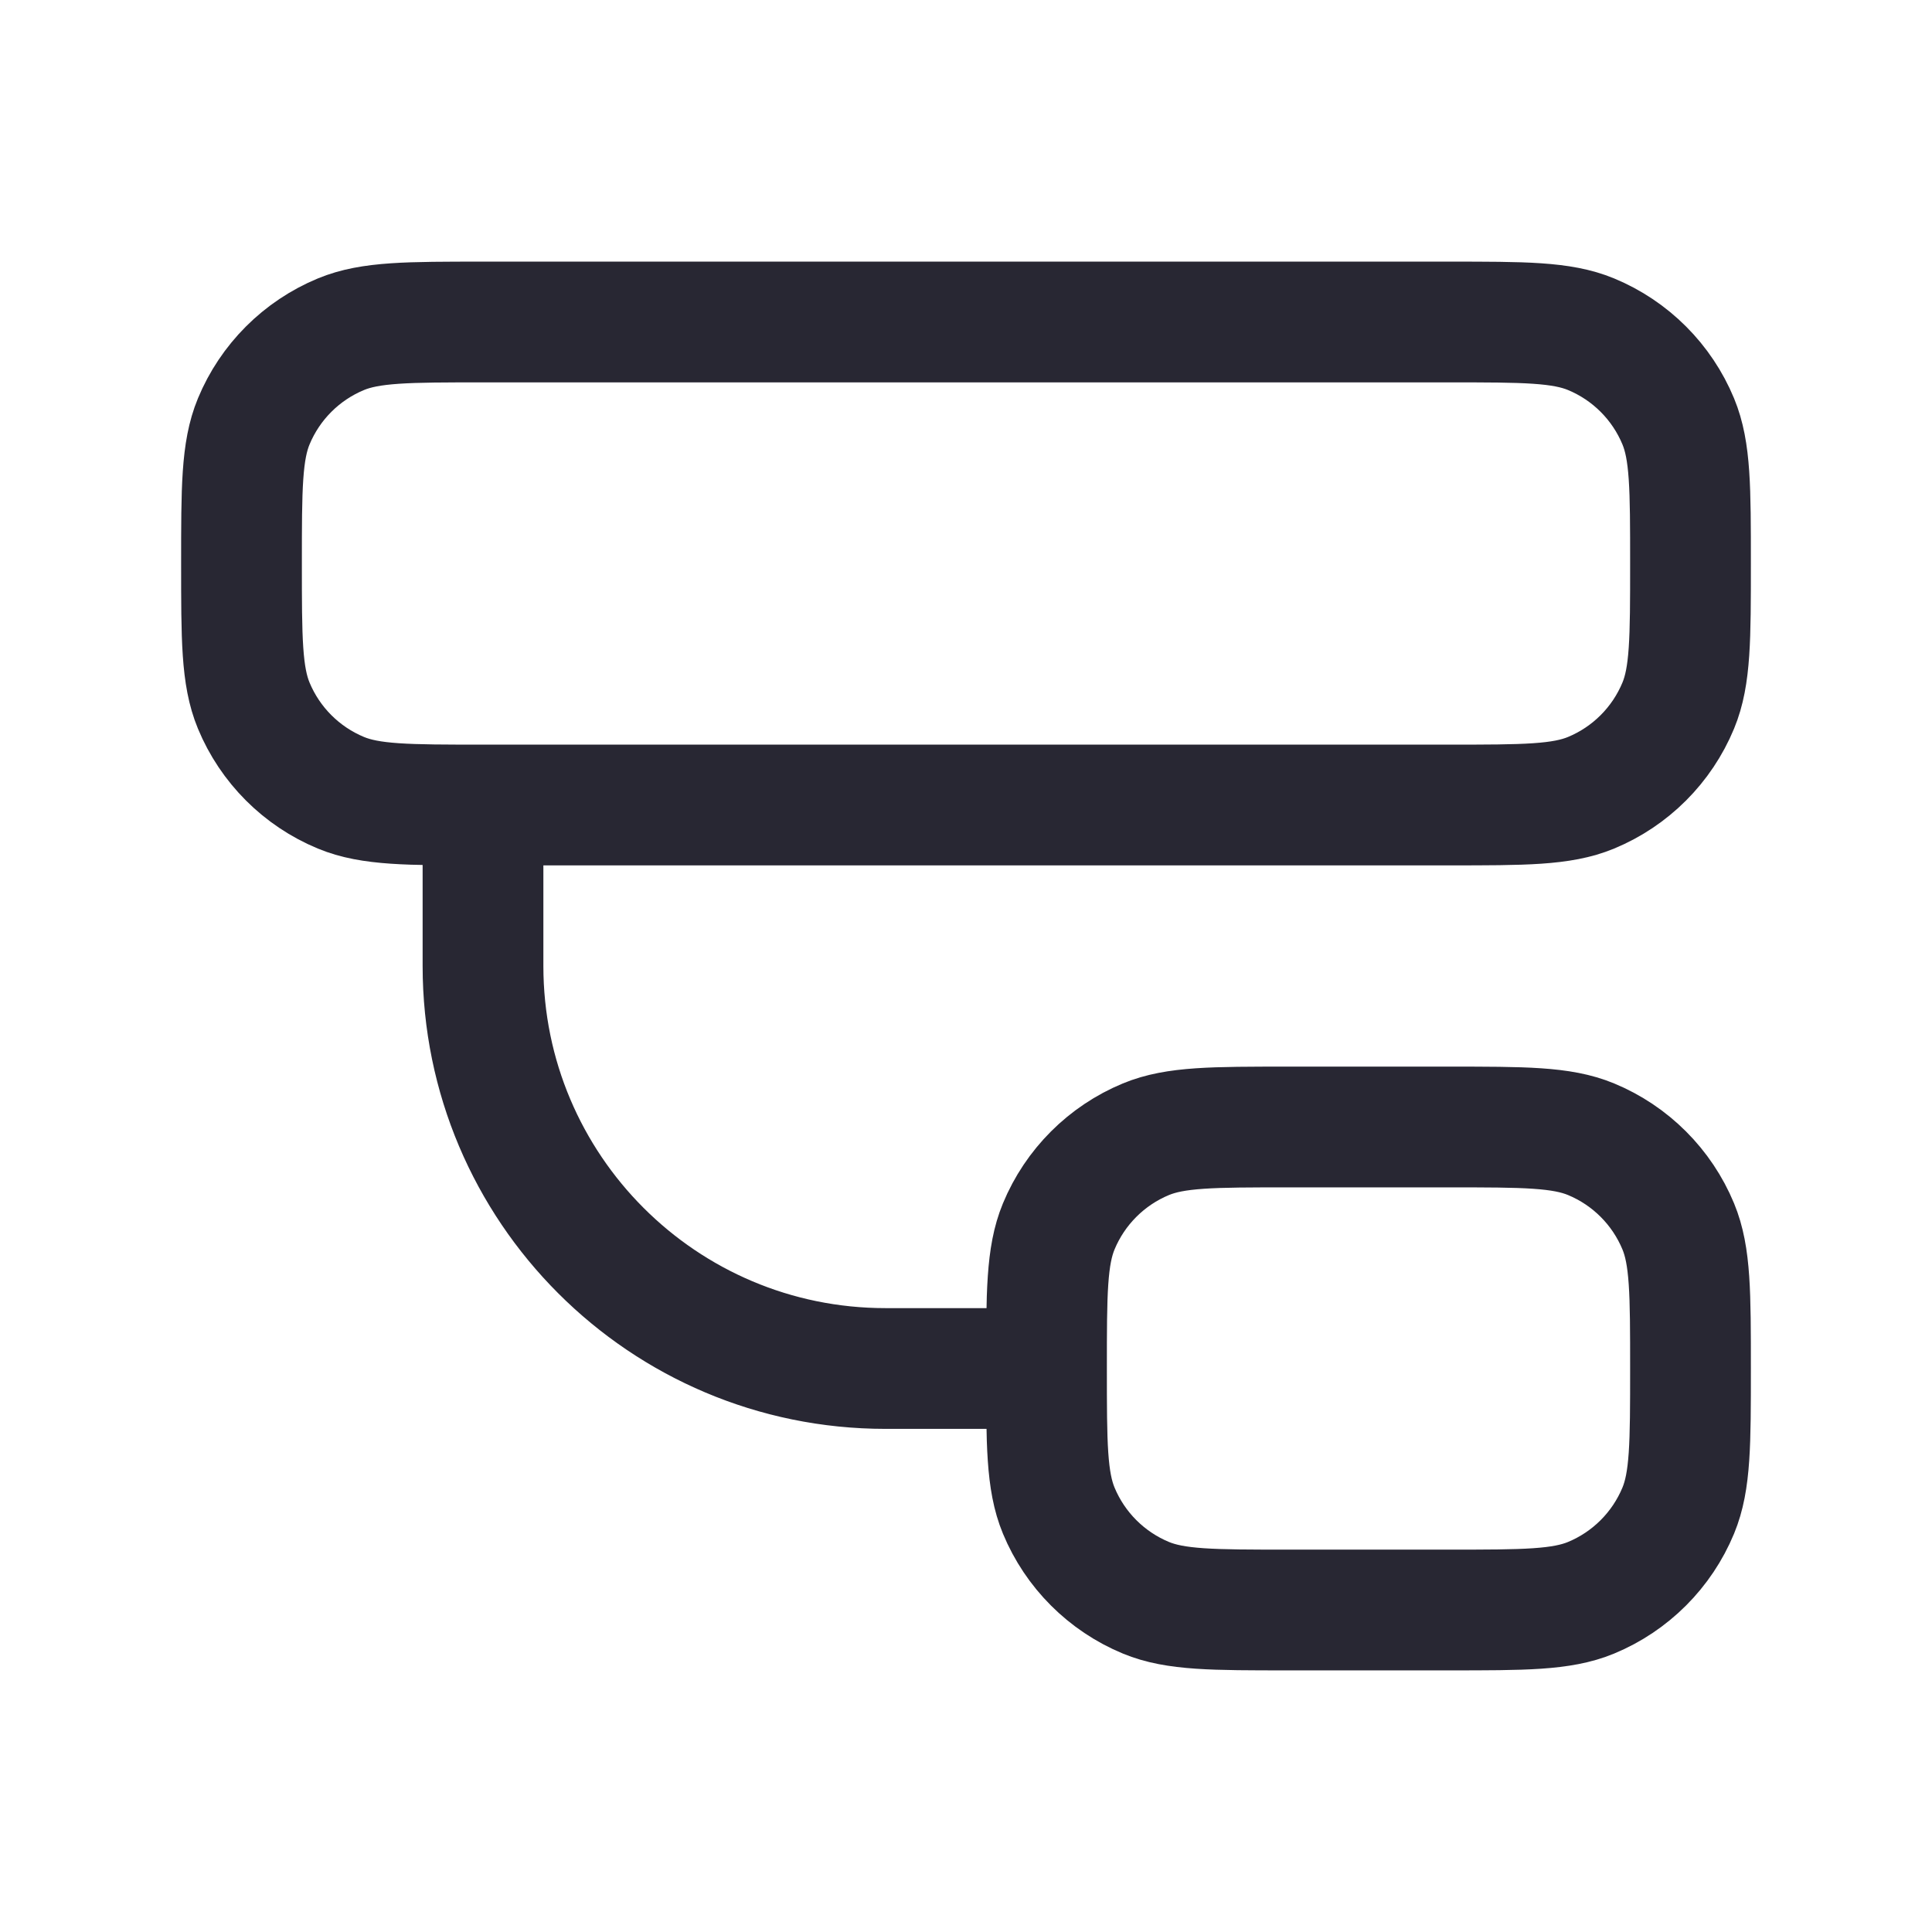 <svg width="24" height="24" viewBox="0 0 24 24" fill="none" xmlns="http://www.w3.org/2000/svg">
<path d="M6 10H18C18.932 10 19.398 10 19.765 9.848C20.255 9.645 20.645 9.255 20.848 8.765C21 8.398 21 7.932 21 7C21 6.068 21 5.602 20.848 5.235C20.645 4.745 20.255 4.355 19.765 4.152C19.398 4 18.932 4 18 4H6C5.068 4 4.602 4 4.235 4.152C3.745 4.355 3.355 4.745 3.152 5.235C3 5.602 3 6.068 3 7C3 7.932 3 8.398 3.152 8.765C3.355 9.255 3.745 9.645 4.235 9.848C4.602 10 5.068 10 6 10ZM6 10L6 12C6 14.761 8.239 17 11 17H13M13 17C13 17.932 13 18.398 13.152 18.765C13.355 19.255 13.745 19.645 14.235 19.848C14.602 20 15.068 20 16 20H18C18.932 20 19.398 20 19.765 19.848C20.255 19.645 20.645 19.255 20.848 18.765C21 18.398 21 17.932 21 17C21 16.068 21 15.602 20.848 15.235C20.645 14.745 20.255 14.355 19.765 14.152C19.398 14 18.932 14 18 14H16C15.068 14 14.602 14 14.235 14.152C13.745 14.355 13.355 14.745 13.152 15.235C13 15.602 13 16.068 13 17Z" stroke="#282733" stroke-width="1.5" stroke-linecap="round" stroke-linejoin="round"/>
</svg>
